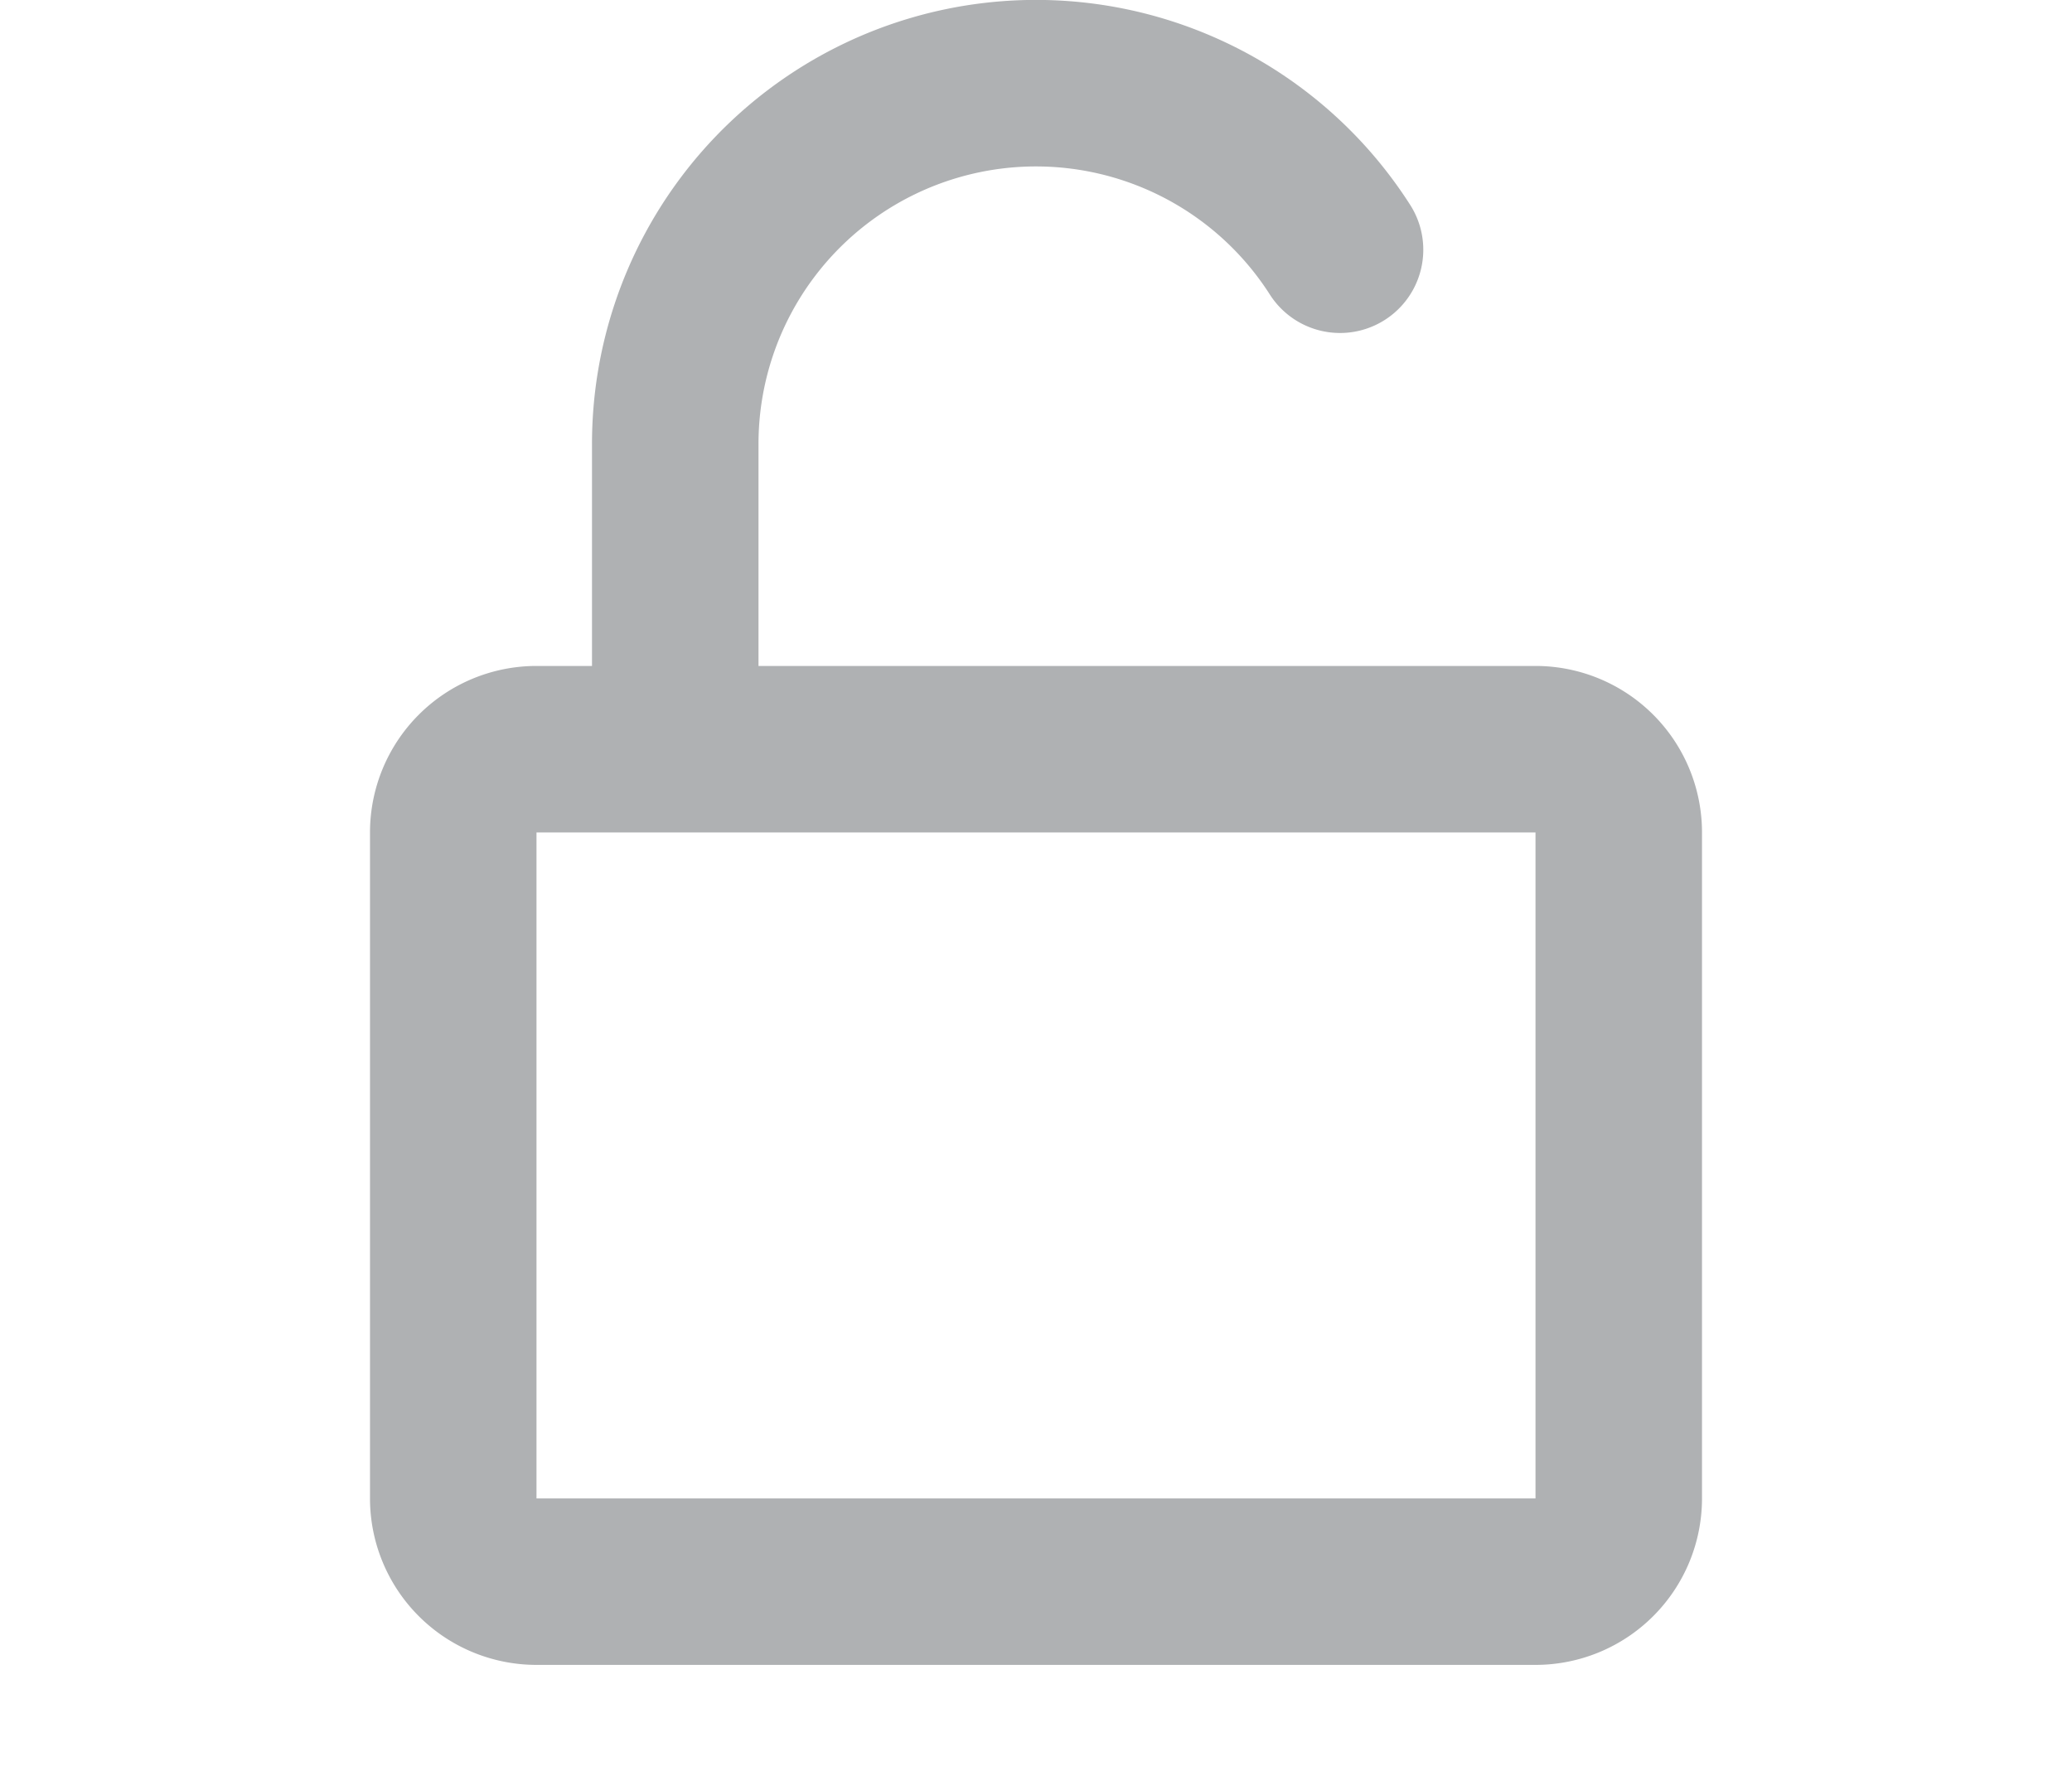 <svg width="14" height="12" viewBox="0 0 16 16"
     xmlns="http://www.w3.org/2000/svg" fill="#AFB1B3">
  <path fill-rule="evenodd"
        d="M5.5 4a2.5 2.5 0 014.607-1.346.75.75 0 101.264-.808A4 4 0 004 4v2h-.501A1.5 1.5 0 002 7.5v6A1.5 1.5 0 003.5 15h9a1.5 1.5 0 001.5-1.5v-6A1.5 1.5 0 0012.5 6h-7V4zm-.75 3.5H3.5v6h9v-6H4.75z"></path>
</svg>
